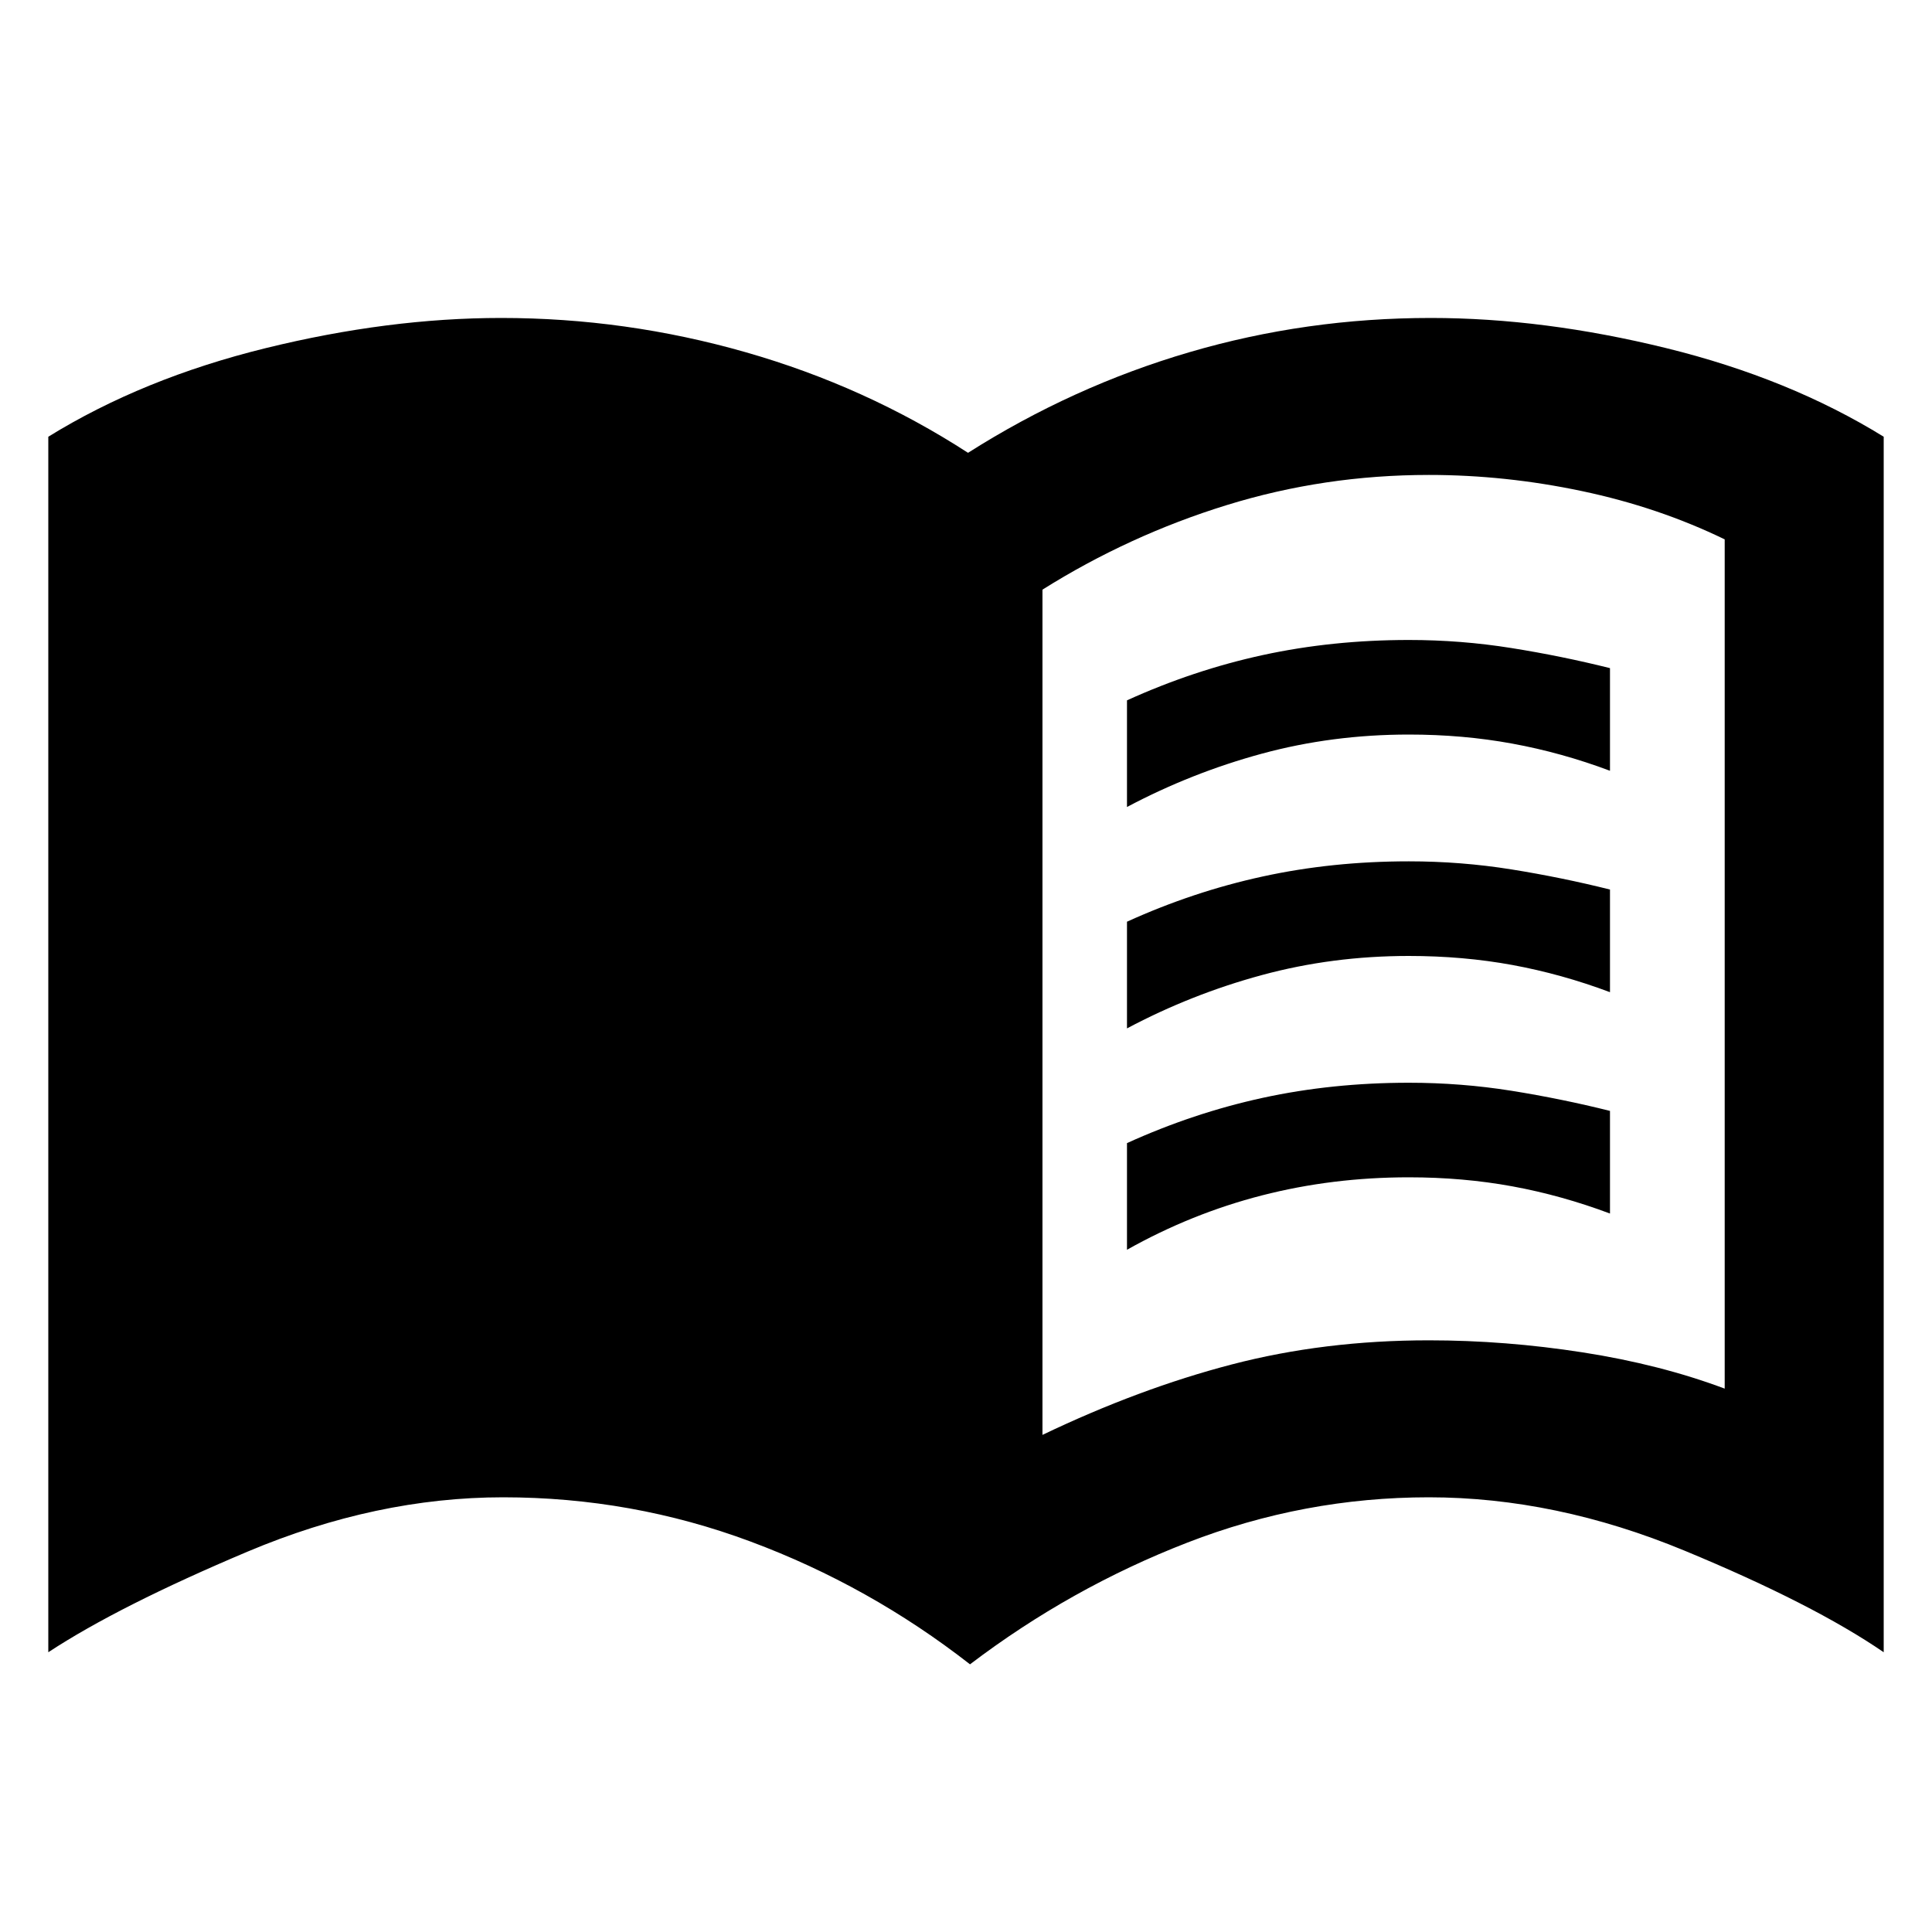 <svg xmlns="http://www.w3.org/2000/svg" height="40" width="40"><path d="M23.333 16.708V14.5q1.375-.625 2.813-.938 1.437-.312 3.021-.312 1.083 0 2.125.167 1.041.166 2.041.416v2.125q-1-.375-2.021-.562-1.02-.188-2.145-.188-1.584 0-3.042.396-1.458.396-2.792 1.104Zm0 9.167v-2.208q1.375-.625 2.813-.938 1.437-.312 3.021-.312 1.083 0 2.125.166 1.041.167 2.041.417v2.125q-1-.375-2.021-.563-1.02-.187-2.145-.187-1.584 0-3.042.375-1.458.375-2.792 1.125Zm0-4.583v-2.209q1.375-.625 2.813-.937 1.437-.313 3.021-.313 1.083 0 2.125.167 1.041.167 2.041.417v2.125q-1-.375-2.021-.563-1.02-.187-2.145-.187-1.584 0-3.042.396-1.458.395-2.792 1.104Zm-1.75 8.416q2-.958 3.917-1.458 1.917-.5 4.083-.5 1.584 0 3.188.25t2.937.75V11.167q-1.375-.667-2.958-1-1.583-.334-3.167-.334-2.166 0-4.187.625-2.021.625-3.813 1.75Zm-1.5 4.75Q18 32.833 15.542 31.917 13.083 31 10.417 31q-2.625 0-5.292 1.125T1 34.208V9.042q1.958-1.209 4.5-1.834t4.875-.625q2.583 0 5.062.709 2.48.708 4.605 2.083Q22.208 8 24.625 7.292q2.417-.709 5-.709 2.333 0 4.875.625T39 9.042v25.166q-1.458-1-4.125-2.104T29.583 31q-2.583 0-5 .938-2.416.937-4.5 2.52Z"/></svg>